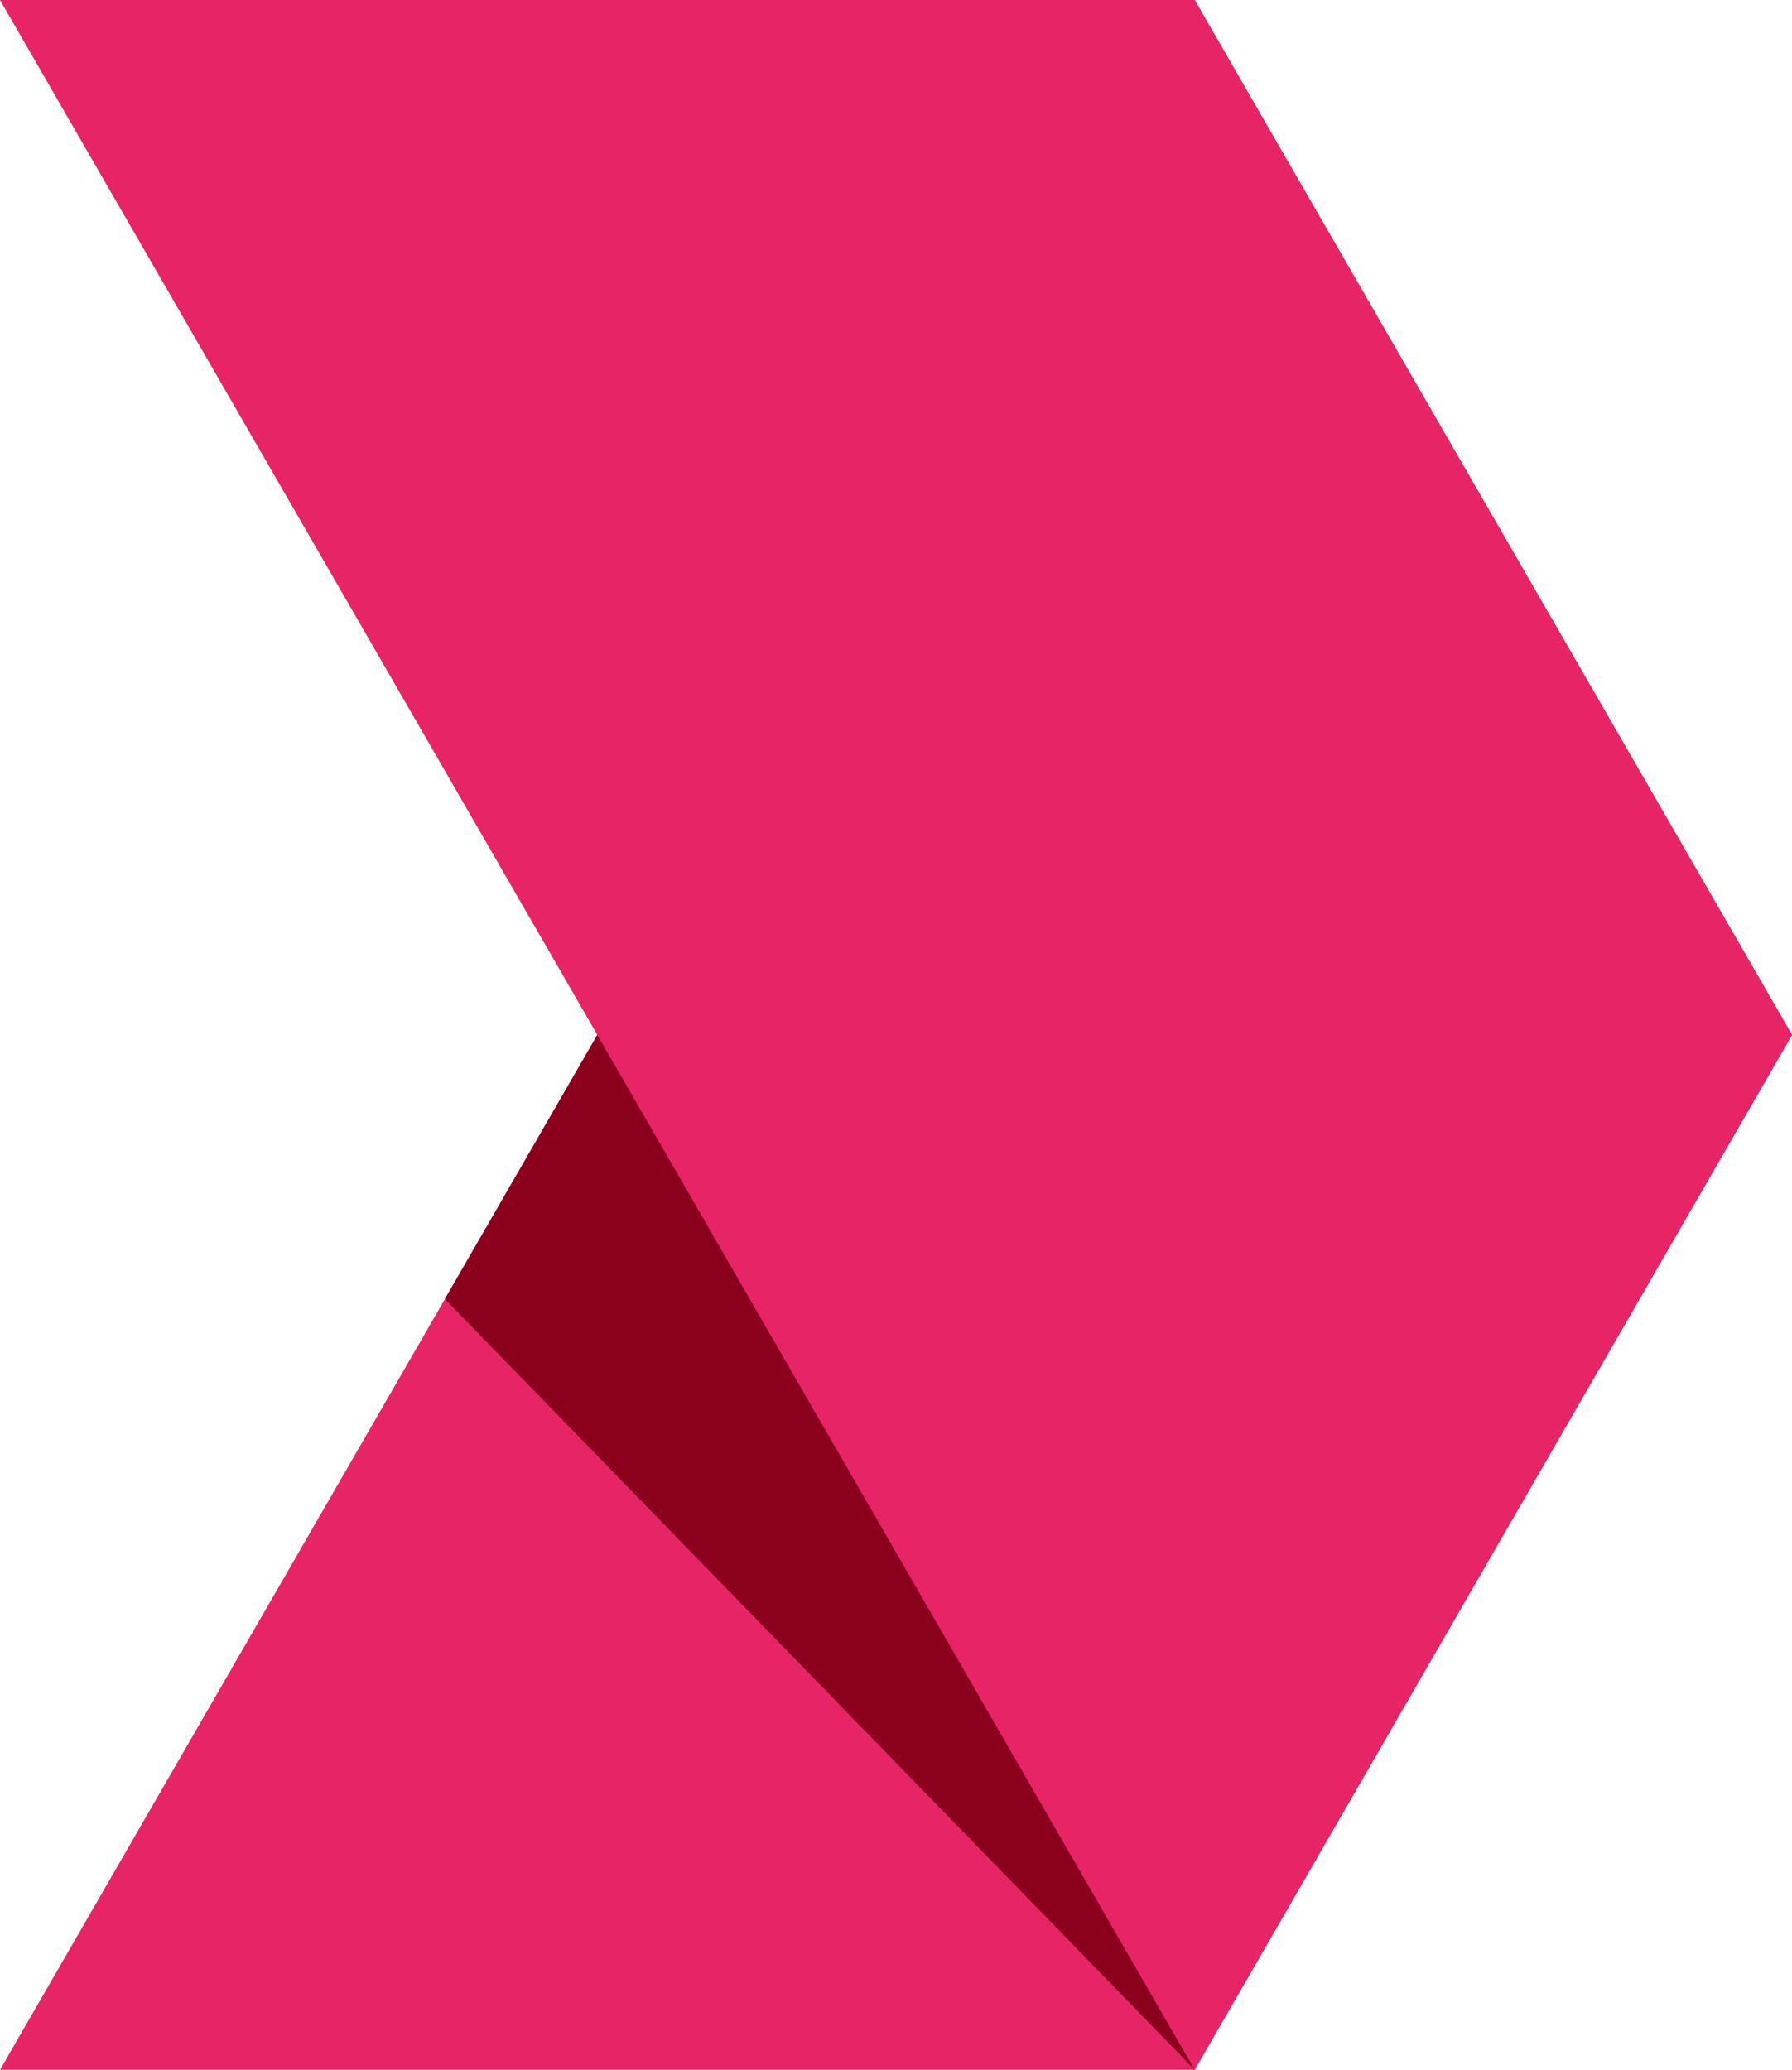 <svg width="278" height="321" viewBox="0 0 278 321" fill="none" xmlns="http://www.w3.org/2000/svg">
<path d="M0 321.006L185.334 -1.04055e-05L278 160.503L185.334 321.006H0Z" fill="#E72566"/>
<path d="M0 0L185.334 321.007L278 160.503L185.334 0H0Z" fill="#E72566"/>
<path d="M69.016 201.467L92.667 160.502L185.334 321.006L69.016 201.467Z" fill="#8B001D"/>
</svg>
